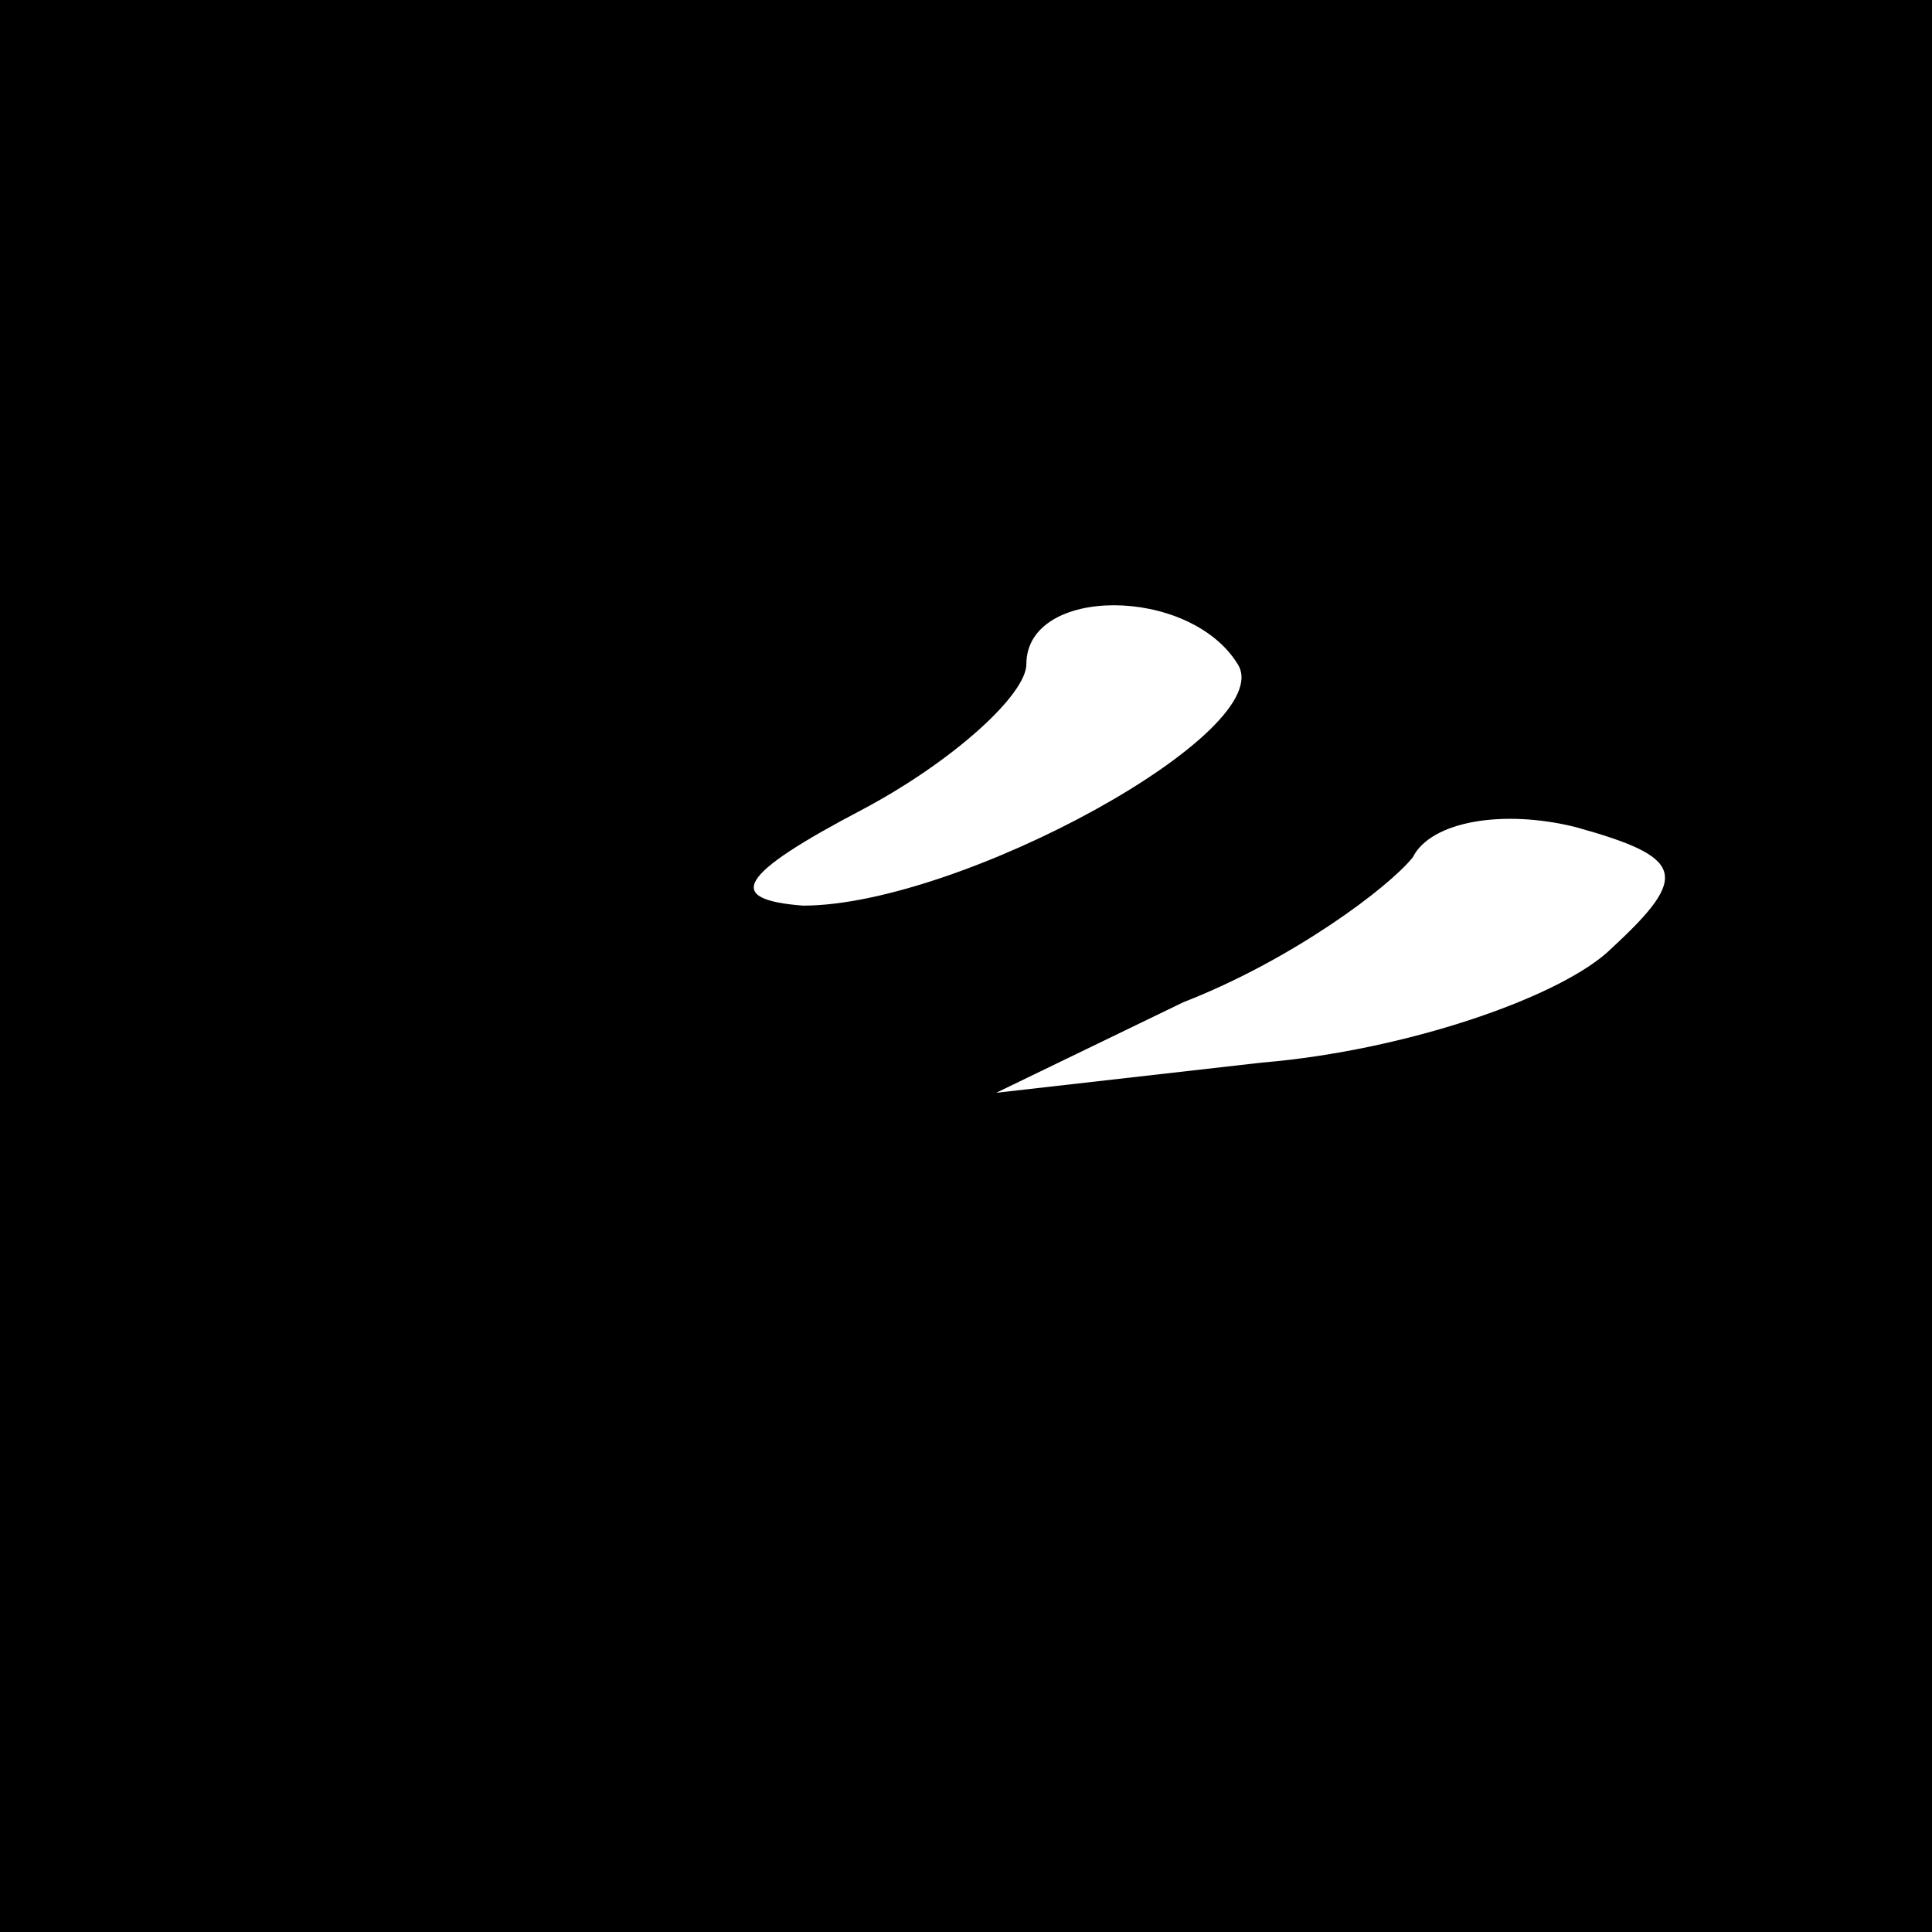 <?xml version="1.0" standalone="no"?>
<!DOCTYPE svg PUBLIC "-//W3C//DTD SVG 20010904//EN"
 "http://www.w3.org/TR/2001/REC-SVG-20010904/DTD/svg10.dtd">
<svg version="1.0" xmlns="http://www.w3.org/2000/svg"
 width="32pt" height="32pt" viewBox="0 0 32 32"
 preserveAspectRatio="xMidYMid meet">
<rect x="0" y="0" width="32" height="32" fill="#808080" stroke="none"/>
<g transform="translate(0,32) scale(0.1,-0.1)"
fill="#000000" stroke="none">
<path fill="#000000" stroke="none" d="M0 160 l0 -160 160 0 160 0 0 160 0
160 -160 0 -160 0 0 -160z"/>
<path fill="#ffffff" stroke="none" d="M205 210 c7 -11 -46 -40 -72 -40 -13 1
-11 5 10 16 15 8 27 19 27 24 0 13 27 13 35 0z"/>
<path fill="#ffffff" stroke="none" d="M267 163 c-8 -8 -34 -17 -58 -19 l-44
-5 31 15 c18 7 34 19 38 24 3 6 15 8 27 5 18 -5 19 -8 6 -20z"/>
</g>
</svg>
